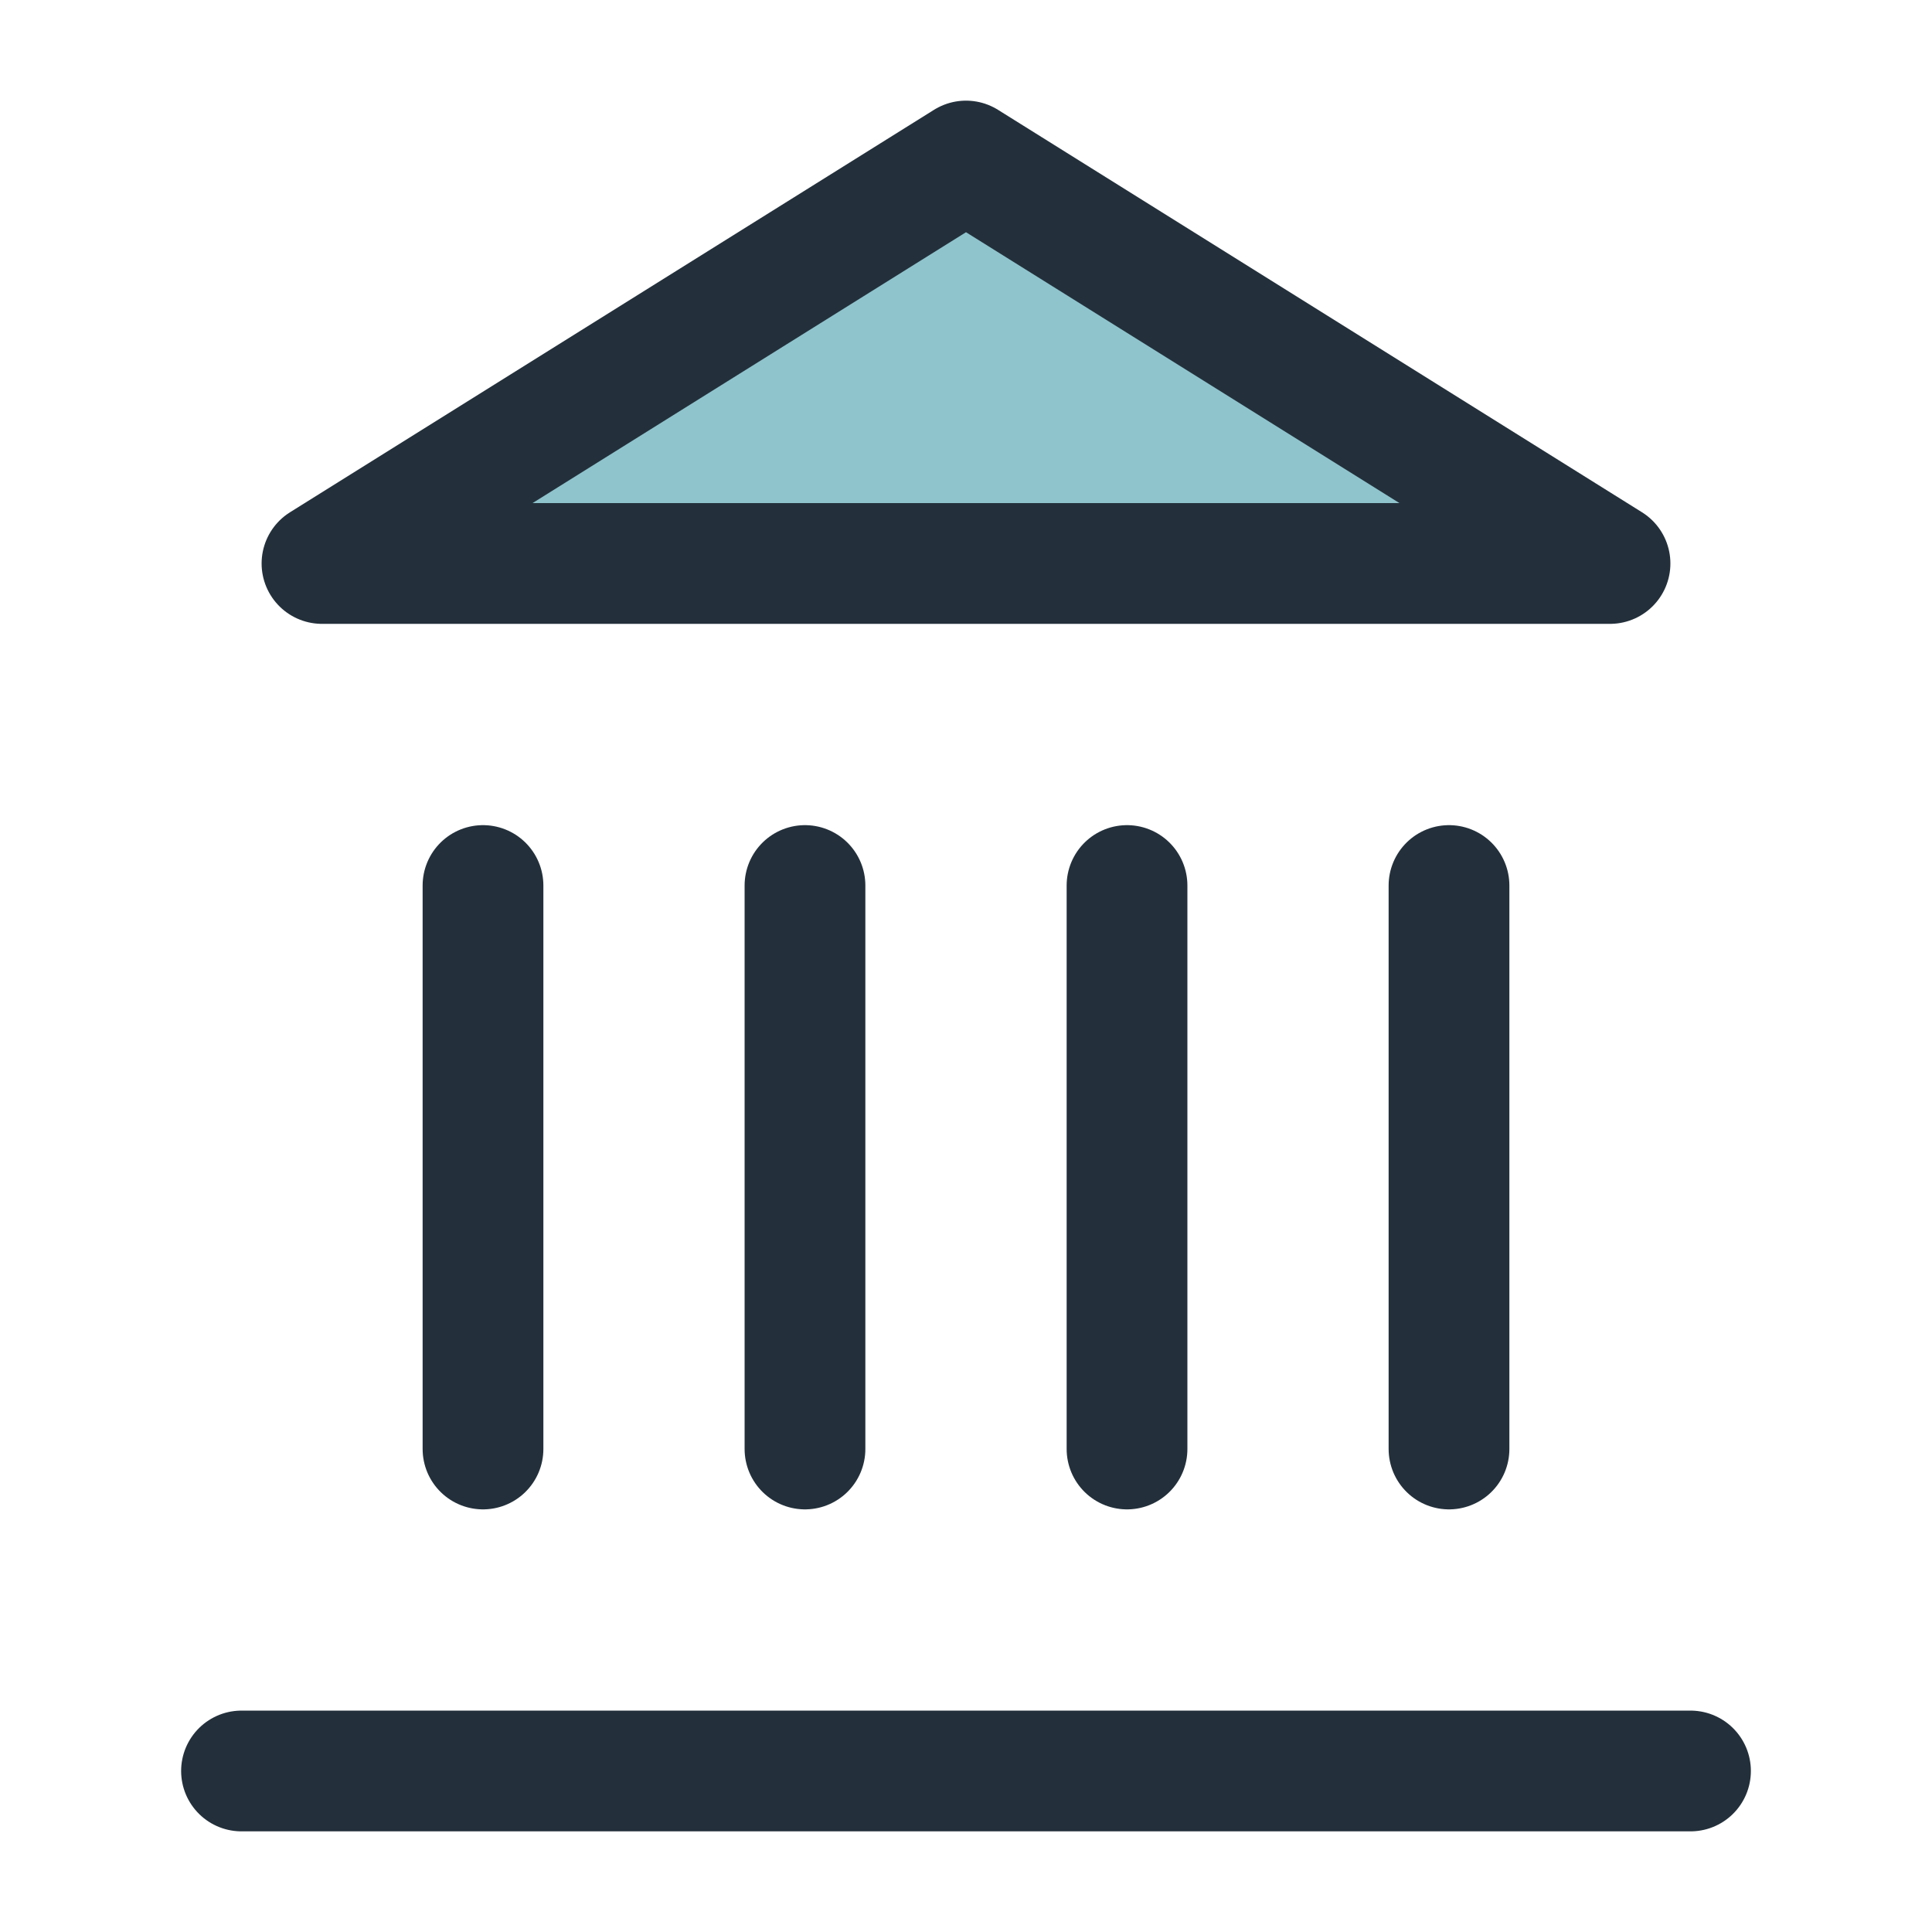 <svg width="32" height="32" viewBox="0 0 32 32" fill="none" xmlns="http://www.w3.org/2000/svg">
<g id="Frame">
<path id="Vector" d="M4 29.333H28" stroke="#23303B" stroke-width="2" stroke-linecap="round" stroke-linejoin="round"/>
<path id="Vector_2" d="M8 24V14.667" stroke="#23303B" stroke-width="2" stroke-linecap="round" stroke-linejoin="round"/>
<path id="Vector_3" d="M13.333 24V14.667" stroke="#23303B" stroke-width="2" stroke-linecap="round" stroke-linejoin="round"/>
<path id="Vector_4" d="M18.667 24V14.667" stroke="#23303B" stroke-width="2" stroke-linecap="round" stroke-linejoin="round"/>
<path id="Vector_5" d="M24 24V14.667" stroke="#23303B" stroke-width="2" stroke-linecap="round" stroke-linejoin="round"/>
<path id="Vector_6" d="M16 2.667L26.667 9.333H5.333L16 2.667Z" fill="#8FC4CD" stroke="#23303B" stroke-width="2" stroke-linecap="round" stroke-linejoin="round"/>
</g>
</svg>
